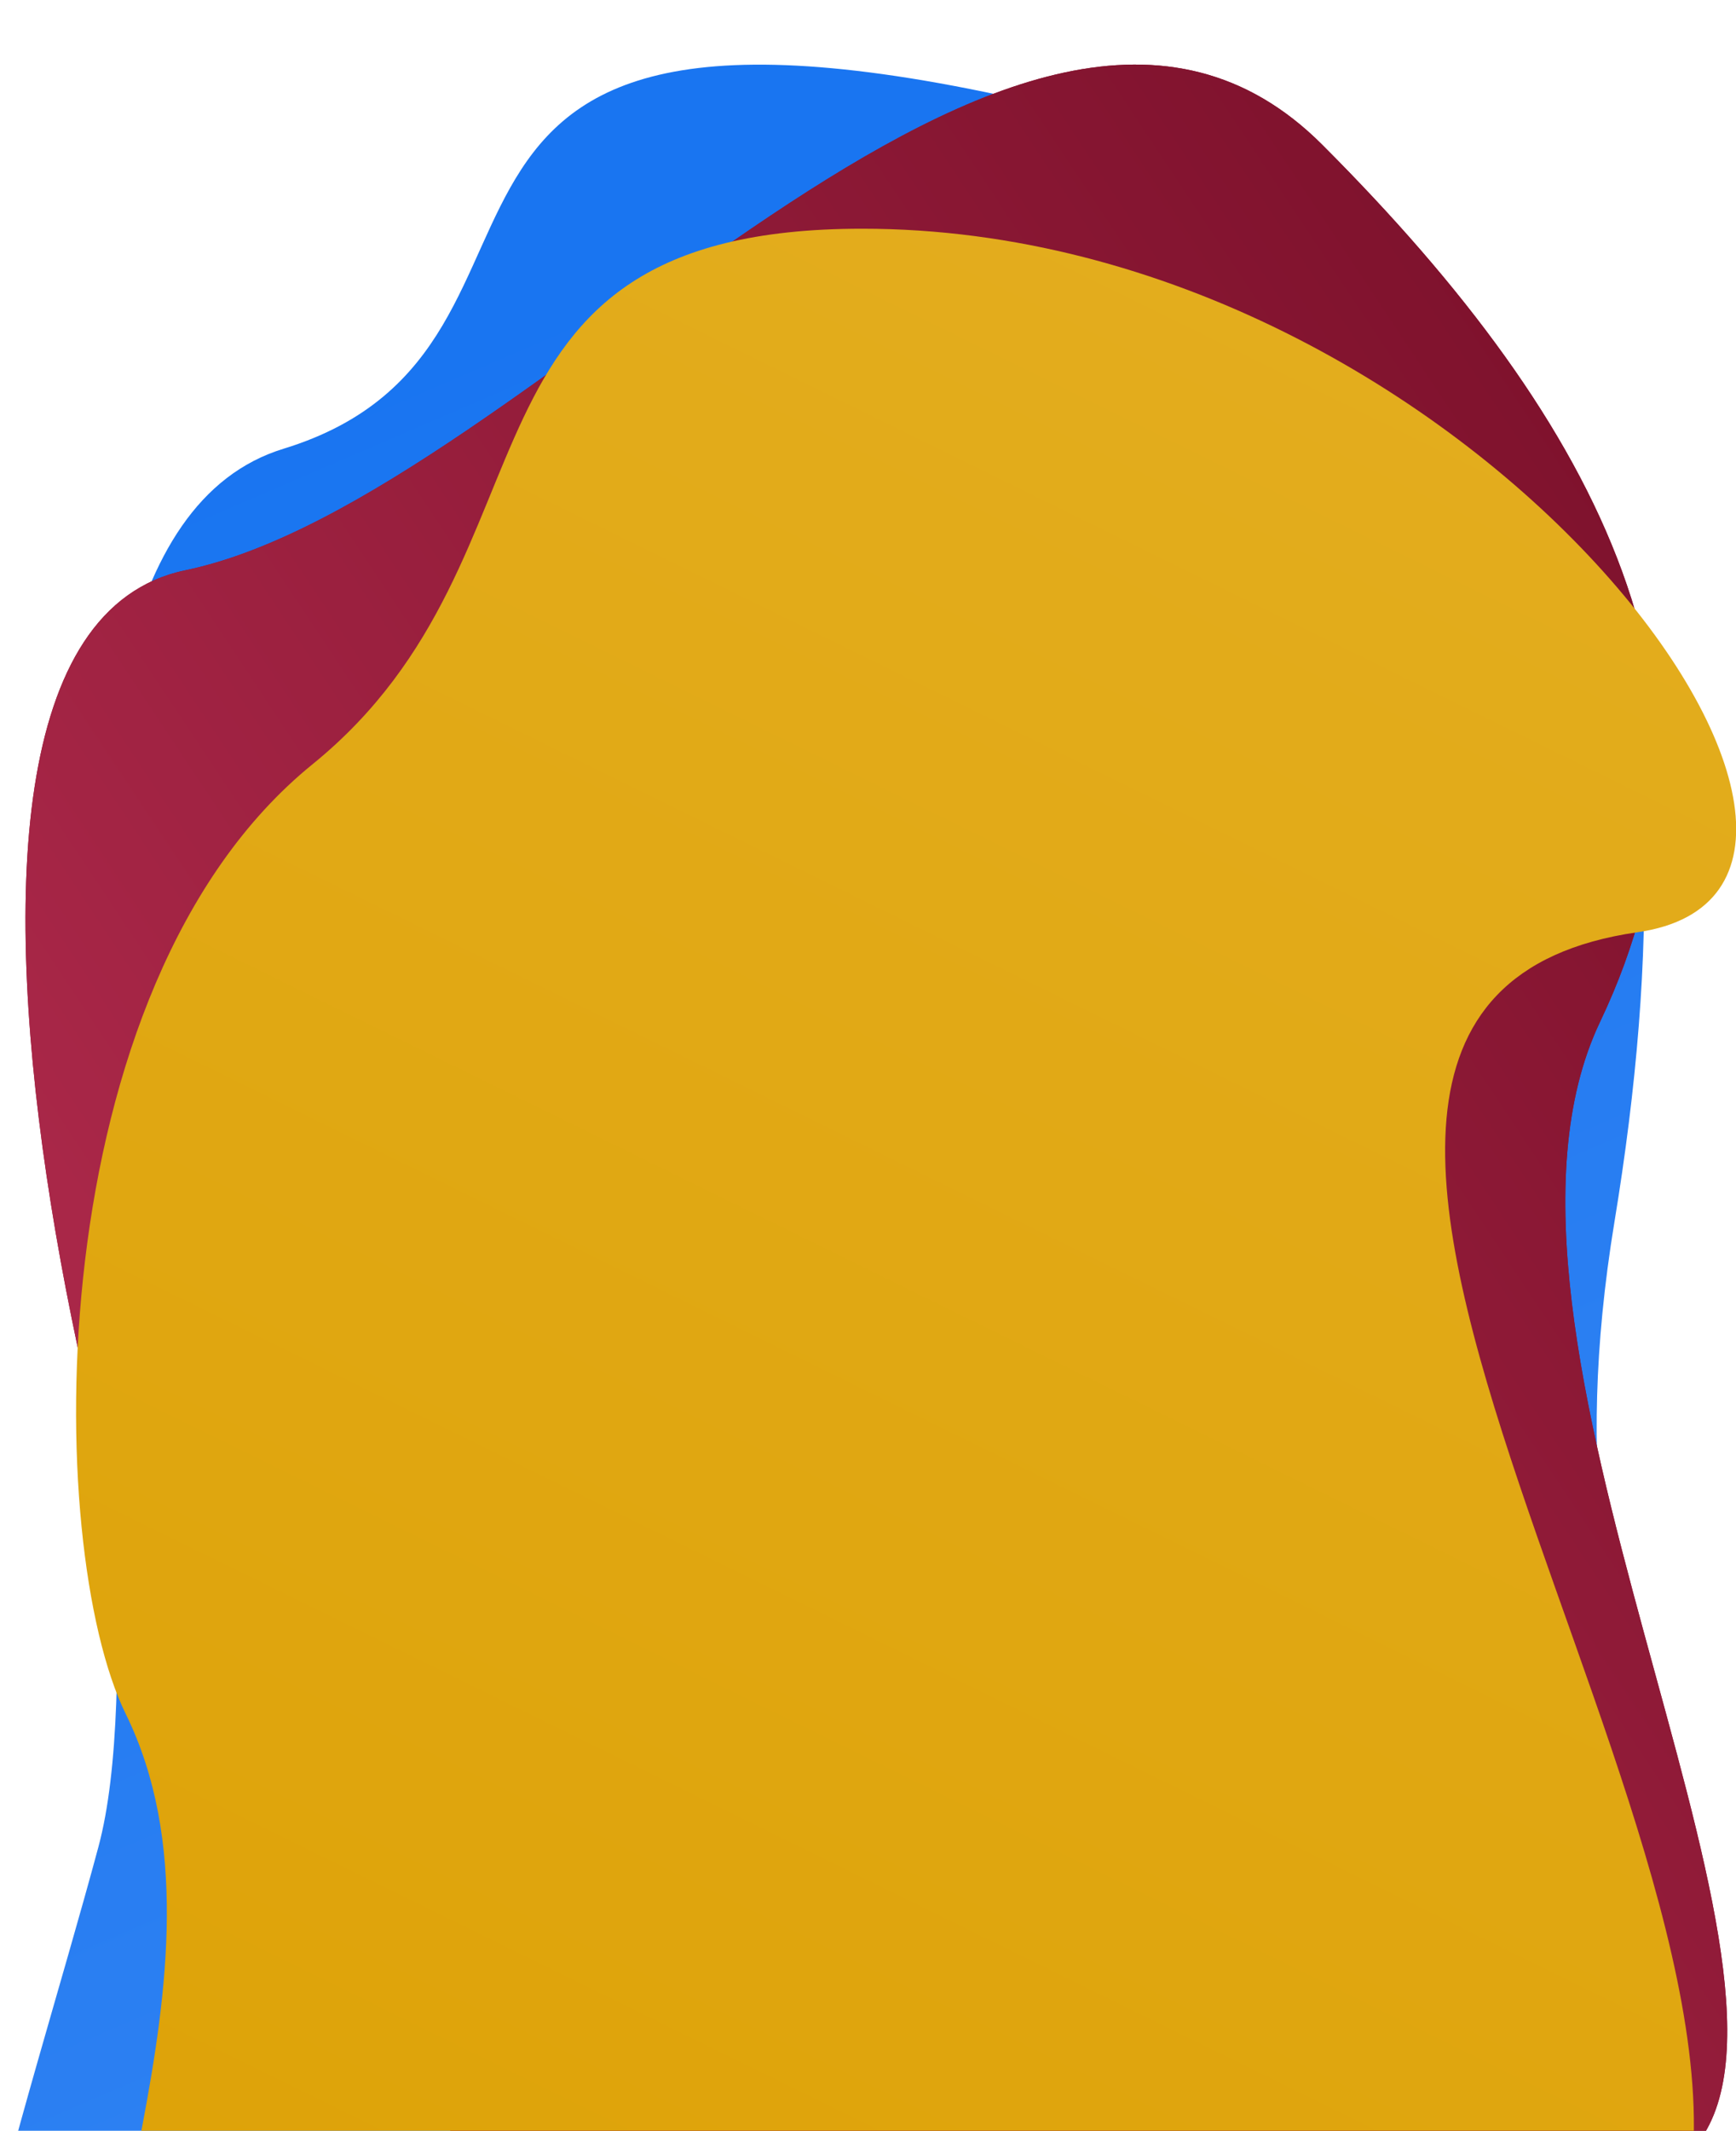 <svg width="300" height="368" viewBox="0 0 300 368" fill="none" xmlns="http://www.w3.org/2000/svg">
<g clip-path="url(#clip0_511_121186)">
<path d="M17 319C4.5 365.5 -18.684 431.419 -5 453C70.56 461.414 281.539 398.647 287.5 380C307 319 264.5 299 279 211C294.227 118.585 279 43 188 20C53.715 -13.94 107.413 59.59 49 77.5C-9.413 95.41 31.3 265.805 17 319Z" fill="url(#paint0_linear_511_121186)"/>
<path d="M45 328C91.5 393 113.234 390.265 125 413C199.956 428.242 281.713 385.631 293.5 370C316.5 339.5 251 230 276.5 176.5C302.208 122.564 276.991 73.501 228.5 25C175.847 -27.662 92.148 85.968 32 98.5C-28.149 111.032 25.96 301.385 45 328Z" fill="#8E1533"/>
<path d="M45 328C91.5 393 113.234 390.265 125 413C199.956 428.242 281.713 385.631 293.5 370C316.5 339.5 251 230 276.5 176.5C302.208 122.564 276.991 73.501 228.5 25C175.847 -27.662 92.148 85.968 32 98.5C-28.149 111.032 25.96 301.385 45 328Z" fill="url(#paint1_linear_511_121186)"/>
<path d="M21.726 296C43.175 339.588 7.903 400.424 21.726 421.5C97.672 429.483 281.074 407.156 288.648 389.557C316 326 193.5 173.854 283 161C337 153.245 254.5 39.5 149 39.5C74.637 39.5 99 95.5 54 132C6.432 170.583 7.531 267.153 21.726 296Z" fill="url(#paint2_linear_511_121186)"/>
</g>
<defs>
<linearGradient id="paint0_linear_511_121186" x1="84" y1="55.5" x2="228" y2="390.5" gradientUnits="userSpaceOnUse">
<stop stop-color="#1975F1"/>
<stop offset="1" stop-color="#3384F3"/>
</linearGradient>
<linearGradient id="paint1_linear_511_121186" x1="291.019" y1="24.686" x2="12.894" y2="209.379" gradientUnits="userSpaceOnUse">
<stop stop-color="#790F29"/>
<stop offset="1" stop-color="#A92748"/>
</linearGradient>
<linearGradient id="paint2_linear_511_121186" x1="232" y1="48.5" x2="65" y2="388.5" gradientUnits="userSpaceOnUse">
<stop stop-color="#E3AD1E"/>
<stop offset="1" stop-color="#DEA309"/>
</linearGradient>
<clipPath id="clip0_511_121186">
<rect width="300" height="368" fill="white"/>
</clipPath>
</defs>
</svg>
